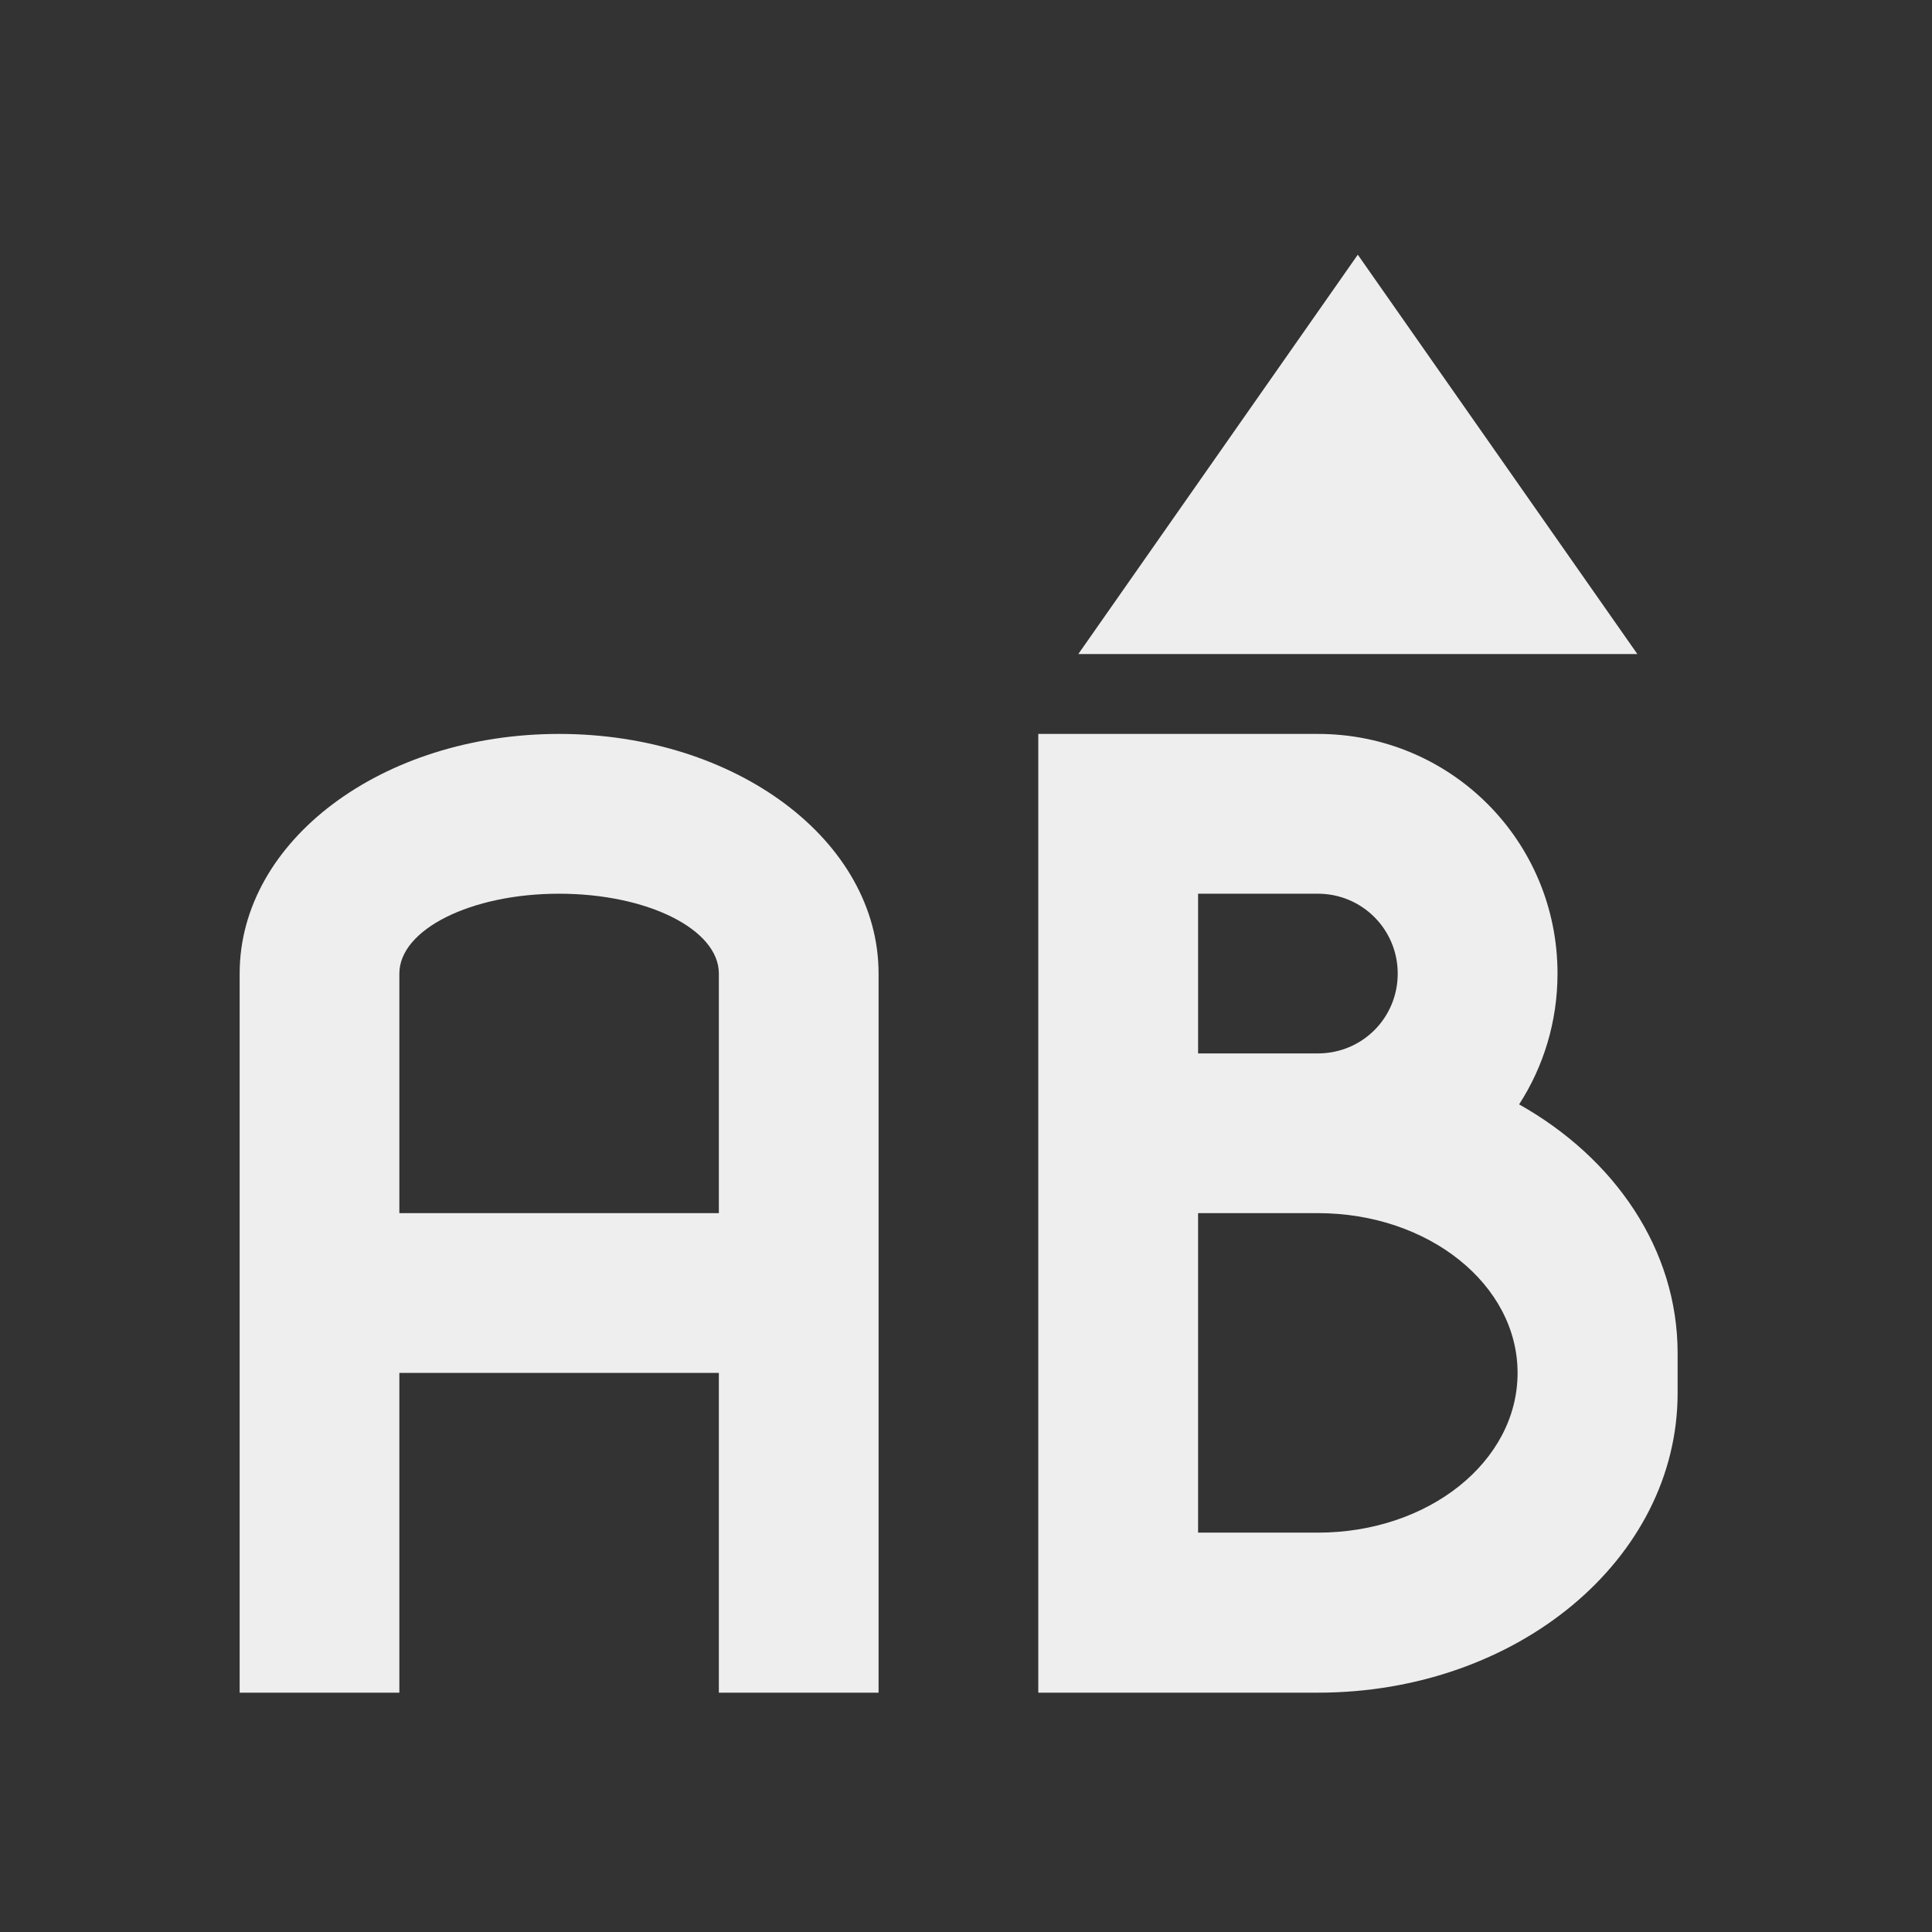 
<svg xmlns="http://www.w3.org/2000/svg" xmlns:xlink="http://www.w3.org/1999/xlink" width="24px" height="24px" viewBox="0 0 24 24" version="1.1">
<rect x="0" y="0" width="24" height="24" fill="#333333" stroke="none"/>
<g id="surface1">
     <defs>
  <style id="current-color-scheme" type="text/css">
   .ColorScheme-Text { color:#eeeeee; } .ColorScheme-Highlight { color:#424242; }
  </style>
 </defs>
<path style="fill:currentColor" class="ColorScheme-Text" d="M 6.945 9.117 C 4.746 9.117 2.977 10.445 2.977 12.094 L 2.977 21.027 L 4.961 21.027 L 4.961 17.055 L 8.93 17.055 L 8.93 21.027 L 10.914 21.027 L 10.914 12.094 C 10.914 10.445 9.145 9.117 6.945 9.117 Z M 6.945 11.102 C 8.047 11.102 8.93 11.547 8.93 12.094 L 8.93 15.07 L 4.961 15.07 L 4.961 12.094 C 4.961 11.547 5.848 11.102 6.945 11.102 Z M 6.945 11.102 "/>
     <defs>
  <style id="current-color-scheme" type="text/css">
   .ColorScheme-Text { color:#eeeeee; } .ColorScheme-Highlight { color:#424242; }
  </style>
 </defs>
<path style="fill:currentColor" class="ColorScheme-Text" d="M 13.395 8.125 L 20.34 8.125 L 16.867 3.164 Z M 13.395 8.125 "/>
     <defs>
  <style id="current-color-scheme" type="text/css">
   .ColorScheme-Text { color:#eeeeee; } .ColorScheme-Highlight { color:#424242; }
  </style>
 </defs>
<path style="fill:currentColor" class="ColorScheme-Text" d="M 12.898 9.117 L 12.898 21.027 L 16.371 21.027 C 18.848 21.027 20.84 19.367 20.84 17.305 L 20.84 16.809 C 20.84 15.52 20.059 14.387 18.871 13.719 C 19.172 13.254 19.348 12.695 19.348 12.094 C 19.348 10.445 18.023 9.117 16.371 9.117 Z M 14.883 11.102 L 16.371 11.102 C 16.922 11.102 17.363 11.547 17.363 12.094 C 17.363 12.645 16.922 13.086 16.371 13.086 L 14.883 13.086 Z M 14.883 15.07 L 16.371 15.07 C 17.746 15.07 18.852 15.957 18.852 17.055 C 18.852 18.156 17.746 19.039 16.371 19.039 L 14.883 19.039 Z M 14.883 15.07 "/>
</g>
</svg>
